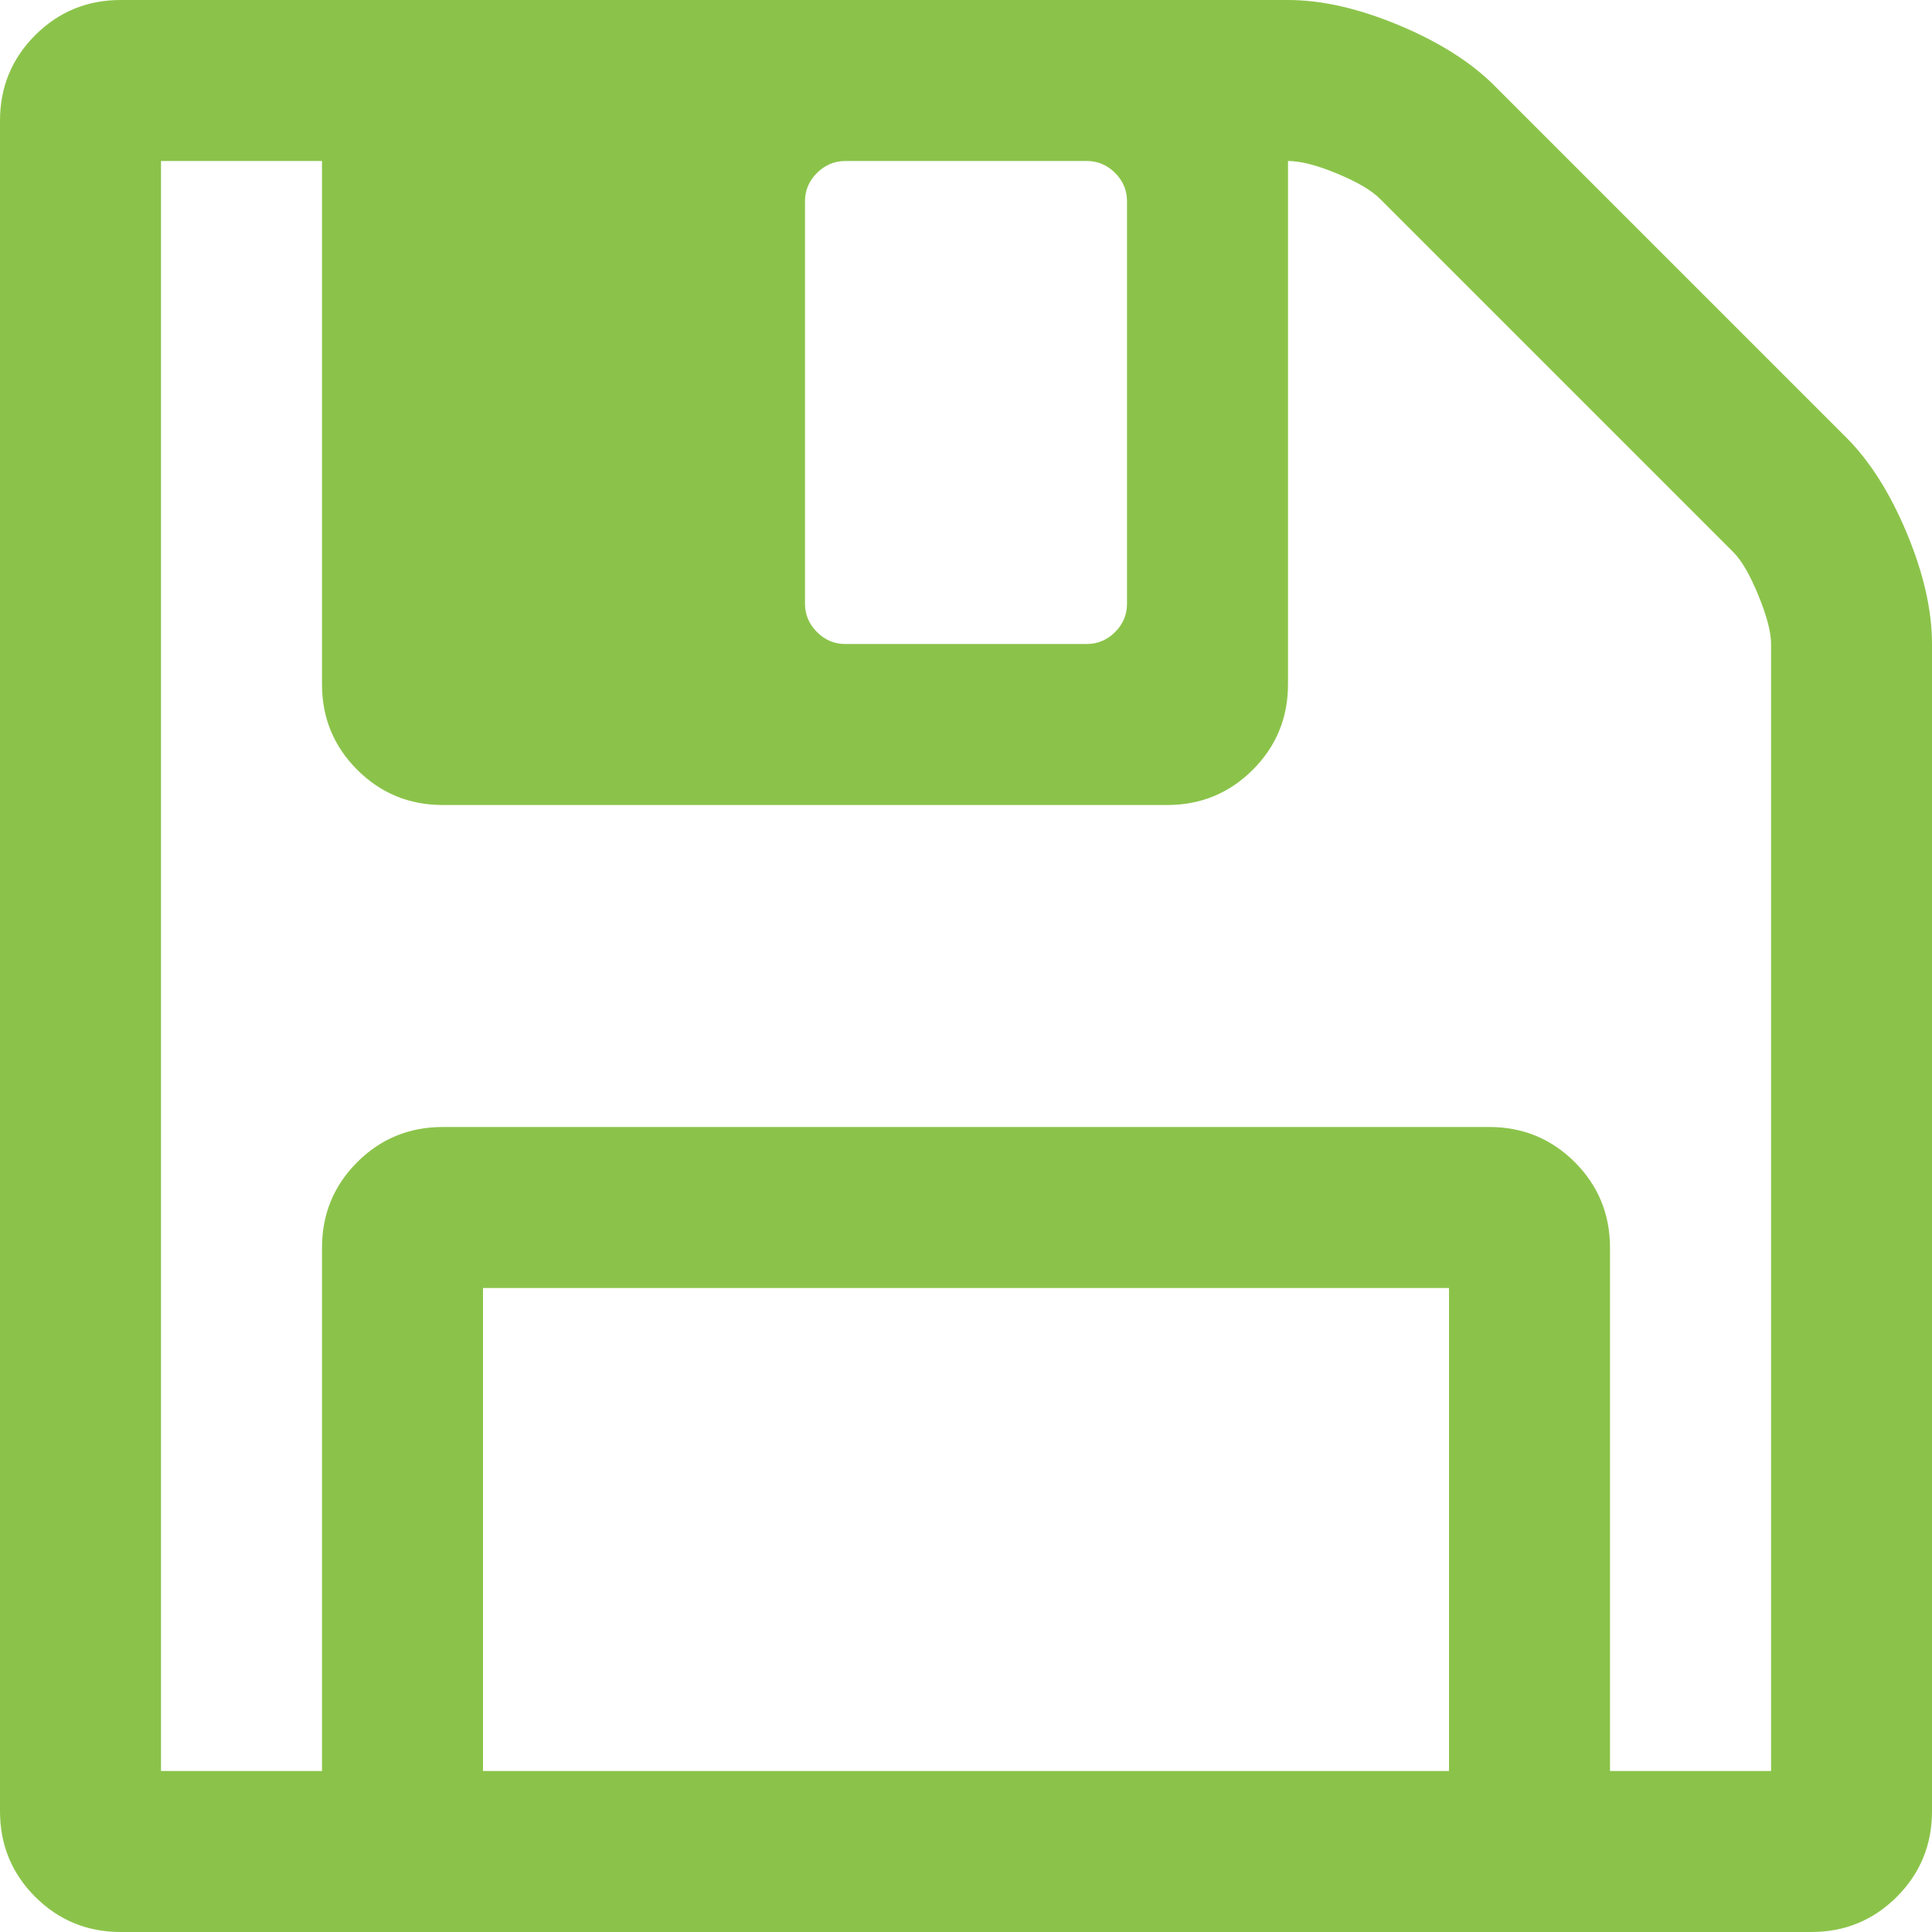 <?xml version="1.0" encoding="UTF-8"?>
<svg width="24px" height="24px" viewBox="0 0 24 24" version="1.1" xmlns="http://www.w3.org/2000/svg" xmlns:xlink="http://www.w3.org/1999/xlink">
    <g id="Emplyees-web-layout" stroke="none" stroke-width="1" fill="none" fill-rule="evenodd">
        <g id="Emplyees---view" transform="translate(-708, -576)" fill="#8BC34A">
            <g id="Employee-details" transform="translate(439, 179)">
                <g id="Ick" transform="translate(0, 87)">
                    <g id="Save-icon" transform="translate(269, 310)">
                        <path d="M23.688,6.625 C23.479,6.125 23.229,5.729 22.937,5.437 L18.562,1.062 C18.271,0.771 17.875,0.521 17.375,0.312 C16.875,0.104 16.417,0 16,0 L1.5,0 C1.083,0 0.729,0.146 0.437,0.437 C0.146,0.729 0,1.083 0,1.5 L0,22.5 C0,22.917 0.146,23.271 0.437,23.563 C0.729,23.854 1.083,24 1.5,24 L22.5,24 C22.917,24 23.271,23.854 23.563,23.563 C23.854,23.271 24,22.917 24,22.5 L24,8 C24,7.583 23.896,7.125 23.688,6.625 L23.688,6.625 Z M10,2.5 C10,2.364 10.05,2.247 10.149,2.148 C10.248,2.05 10.365,2 10.5,2 L13.5,2 C13.635,2 13.753,2.049 13.852,2.148 C13.951,2.247 14,2.364 14,2.5 L14,7.5 C14,7.635 13.951,7.753 13.852,7.852 C13.753,7.95 13.635,8 13.5,8 L10.5,8 C10.365,8 10.248,7.951 10.149,7.852 C10.05,7.752 10,7.635 10,7.5 L10,2.5 L10,2.5 Z M18,22 L6,22 L6,16 L18,16 L18,22 L18,22 Z M22.001,22 L20,22 L20,22 L20,15.5 C20,15.083 19.854,14.729 19.563,14.437 C19.271,14.146 18.917,14 18.5,14 L5.5,14 C5.083,14 4.729,14.146 4.437,14.437 C4.146,14.729 4,15.083 4,15.5 L4,22 L2,22 L2,2 L4,2 L4,8.5 C4,8.917 4.146,9.271 4.437,9.562 C4.729,9.854 5.083,10 5.5,10 L14.5,10 C14.917,10 15.271,9.854 15.563,9.562 C15.854,9.271 16,8.917 16,8.5 L16,2 C16.156,2 16.359,2.052 16.609,2.156 C16.86,2.26 17.037,2.364 17.141,2.468 L21.532,6.859 C21.636,6.963 21.74,7.143 21.844,7.398 C21.949,7.654 22.001,7.854 22.001,8 L22.001,22 L22.001,22 Z" id="Floppy"></path>
                    </g>
                </g>
            </g>
        </g>
    </g>
</svg>
